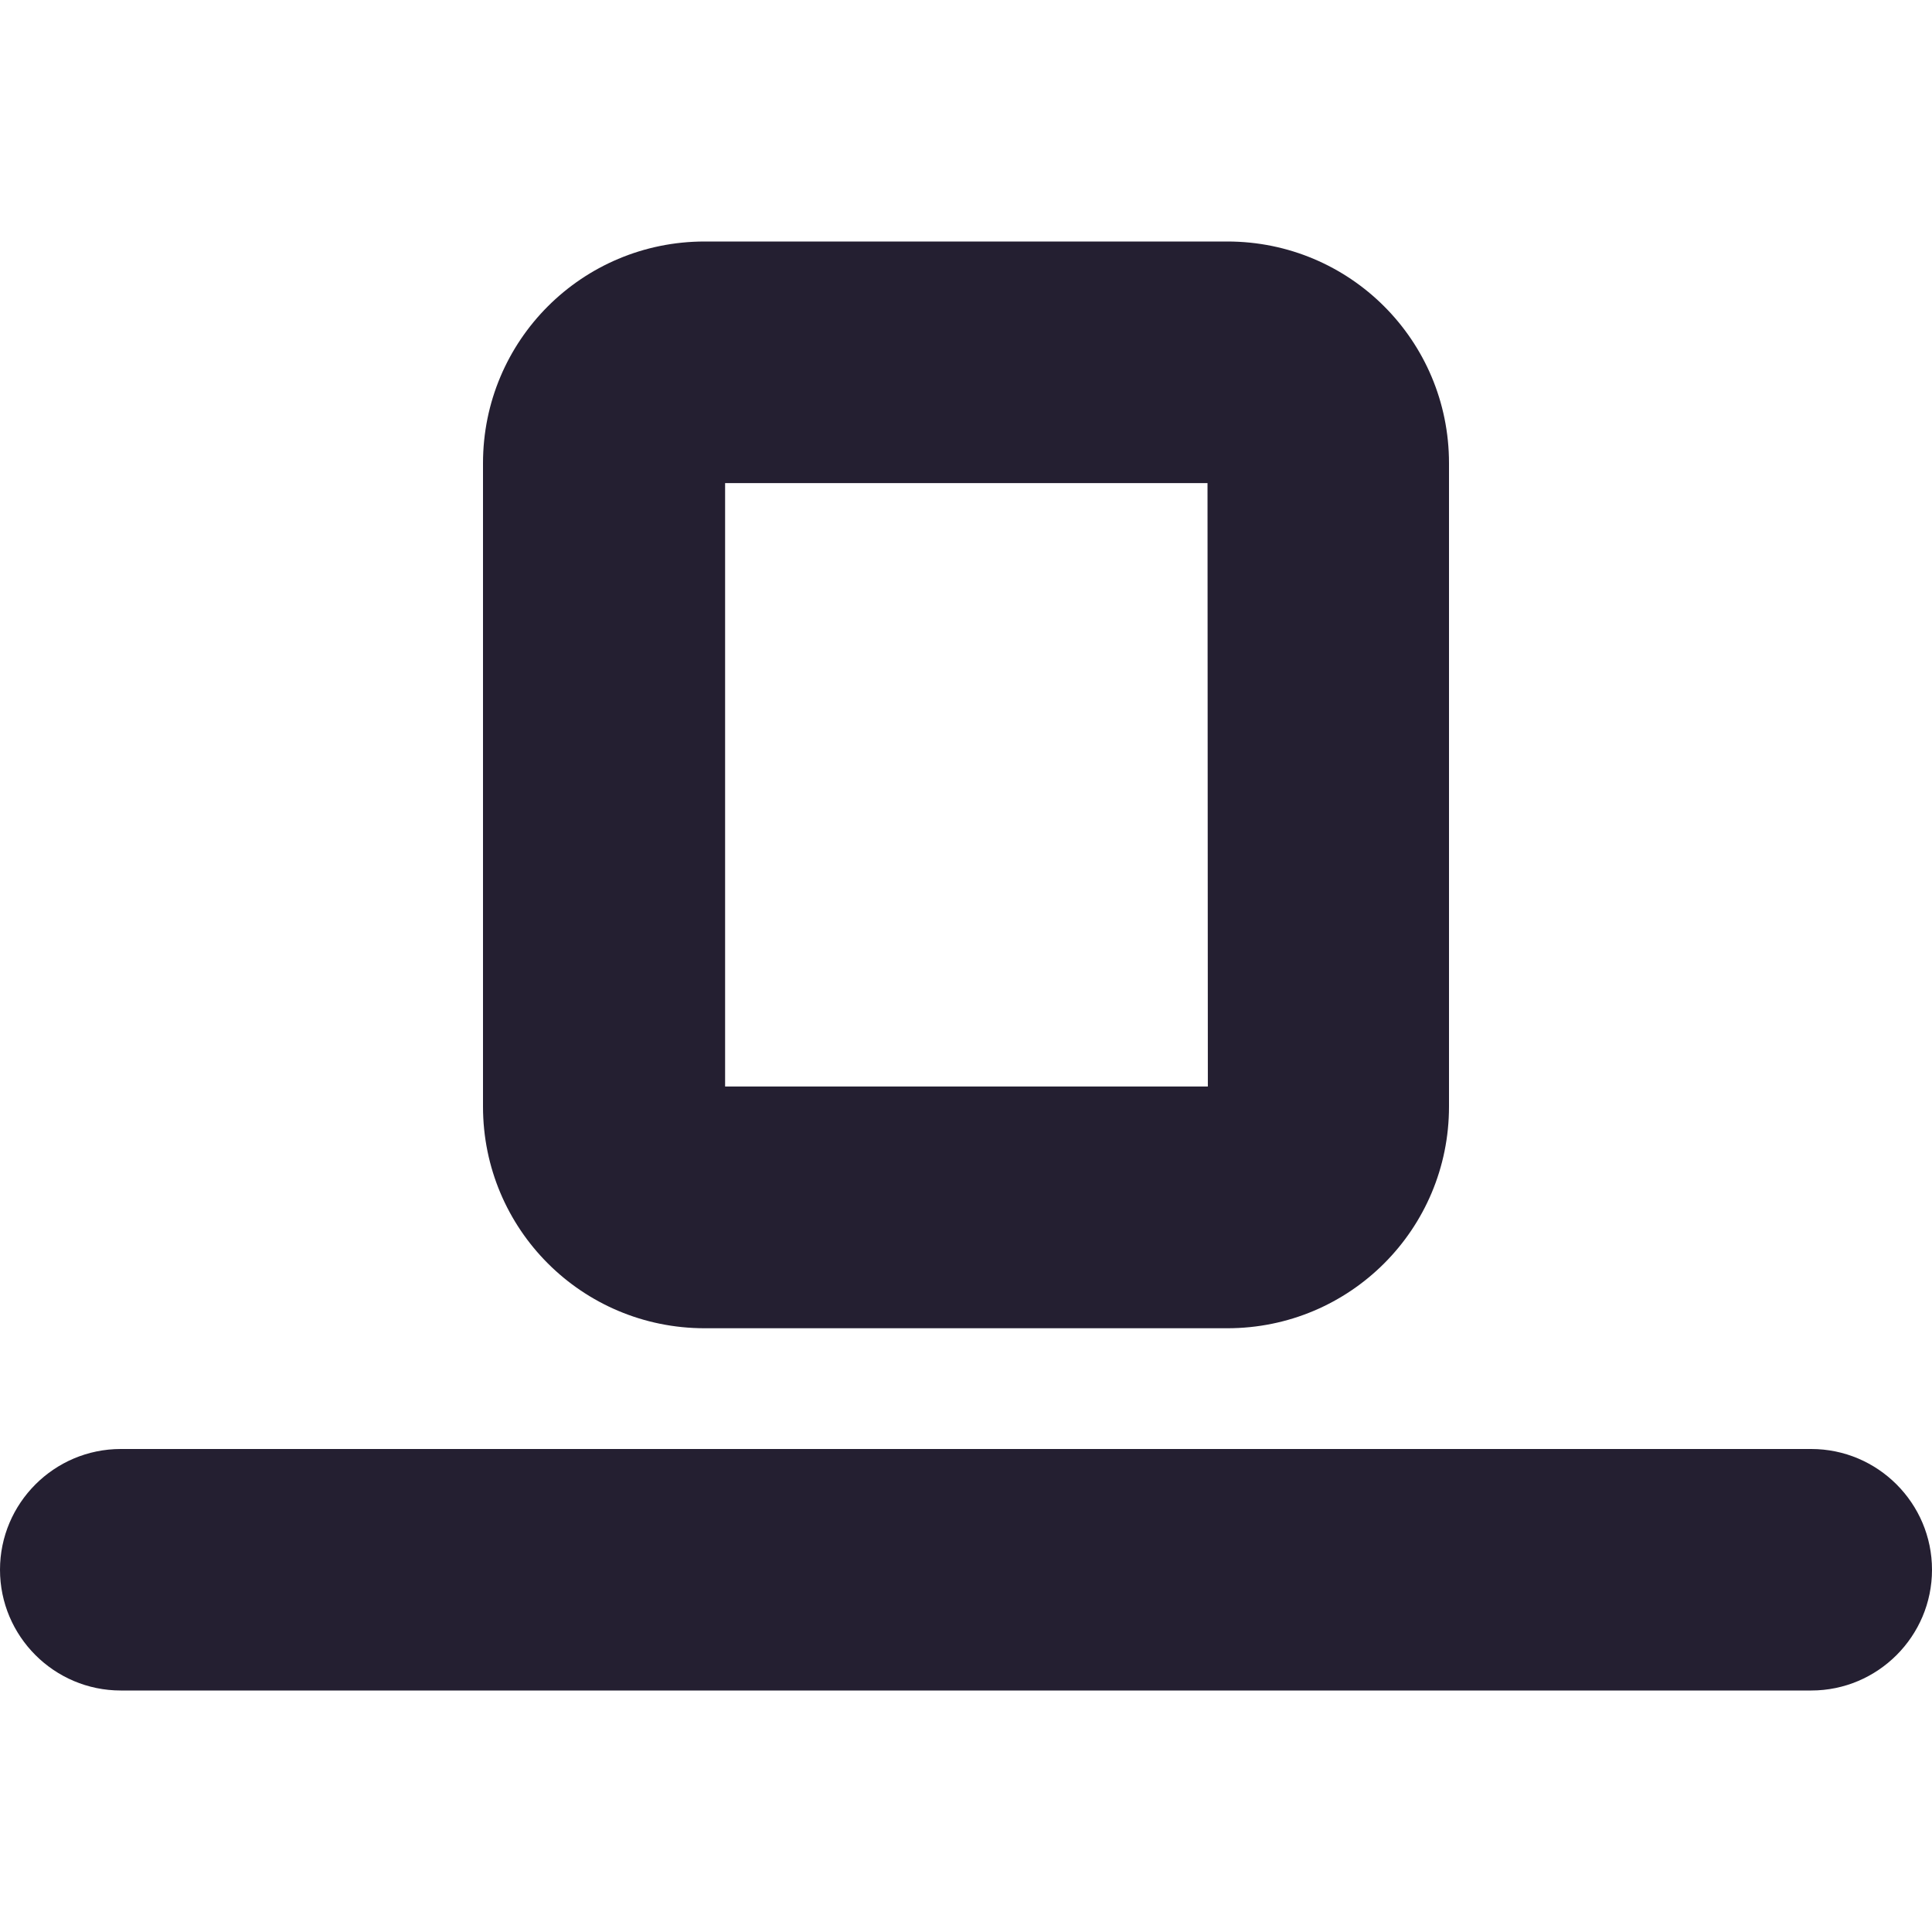 <?xml version="1.0" encoding="UTF-8"?>
<svg height="16px" viewBox="0 0 16 16" width="16px" xmlns="http://www.w3.org/2000/svg">
    <g fill="#241f31">
        <path d="m 16 13 c 0 -0.551 -0.449 -1 -1 -1 h -14 c -0.551 0 -1 0.449 -1 1 s 0.449 1 1 1 h 14 c 0.551 0 1 -0.449 1 -1 z m 0 0"/>
        <path d="m 10 3.836 v 0.023 c 0.008 0.035 0.027 0.074 0.055 0.098 c 0.004 0.004 0.004 0.004 0.008 0.008 s 0.008 0.004 0.012 0.008 c 0.004 0.004 0.008 0.004 0.012 0.008 c 0.008 0.004 0.012 0.004 0.02 0.008 c 0.008 0.004 0.008 0.004 0.016 0.004 c 0.008 0.004 0.016 0.004 0.023 0.008 h 0.02 h -4.328 h 0.02 c 0.008 -0.004 0.016 -0.004 0.02 -0.008 c 0.012 0 0.012 0 0.02 -0.004 c 0.008 -0.004 0.012 -0.004 0.016 -0.008 c 0.008 -0.004 0.012 -0.004 0.016 -0.008 c 0.004 -0.004 0.008 -0.004 0.012 -0.008 c 0 -0.004 0.004 -0.004 0.008 -0.008 c 0.027 -0.023 0.047 -0.062 0.051 -0.098 c 0.004 -0.008 0.004 -0.016 0.004 -0.023 v 5.328 c 0 -0.004 0 -0.012 -0.004 -0.02 c 0 -0.008 0 -0.016 -0.004 -0.023 c -0.004 -0.008 -0.004 -0.008 -0.004 -0.016 c -0.004 -0.008 -0.008 -0.012 -0.008 -0.016 c -0.004 -0.008 -0.004 -0.012 -0.008 -0.016 c -0.004 -0.004 -0.004 -0.008 -0.008 -0.012 c -0.004 0 -0.004 -0.004 -0.008 -0.008 c -0.023 -0.027 -0.062 -0.047 -0.098 -0.051 c -0.008 -0.004 -0.016 -0.004 -0.023 -0.004 h 4.328 c -0.004 0 -0.016 0 -0.023 0.004 c -0.035 0.004 -0.074 0.023 -0.098 0.051 c -0.004 0.004 -0.004 0.008 -0.008 0.008 c -0.004 0.004 -0.004 0.008 -0.008 0.012 c -0.004 0.004 -0.004 0.008 -0.008 0.016 c -0.004 0.004 -0.004 0.008 -0.008 0.016 c -0.004 0.008 -0.004 0.008 -0.004 0.016 c -0.004 0.008 -0.004 0.016 -0.004 0.023 c -0.004 0.008 -0.004 0.016 -0.004 0.02 z m 0.164 7.164 h -4.328 c -1.016 0 -1.836 -0.82 -1.836 -1.836 v -5.328 c 0 -1.016 0.82 -1.836 1.836 -1.836 h 4.328 c 1.016 0 1.836 0.82 1.836 1.836 v 5.328 c 0 1.016 -0.82 1.836 -1.836 1.836 z m 0 0"/>
    </g>
</svg>
